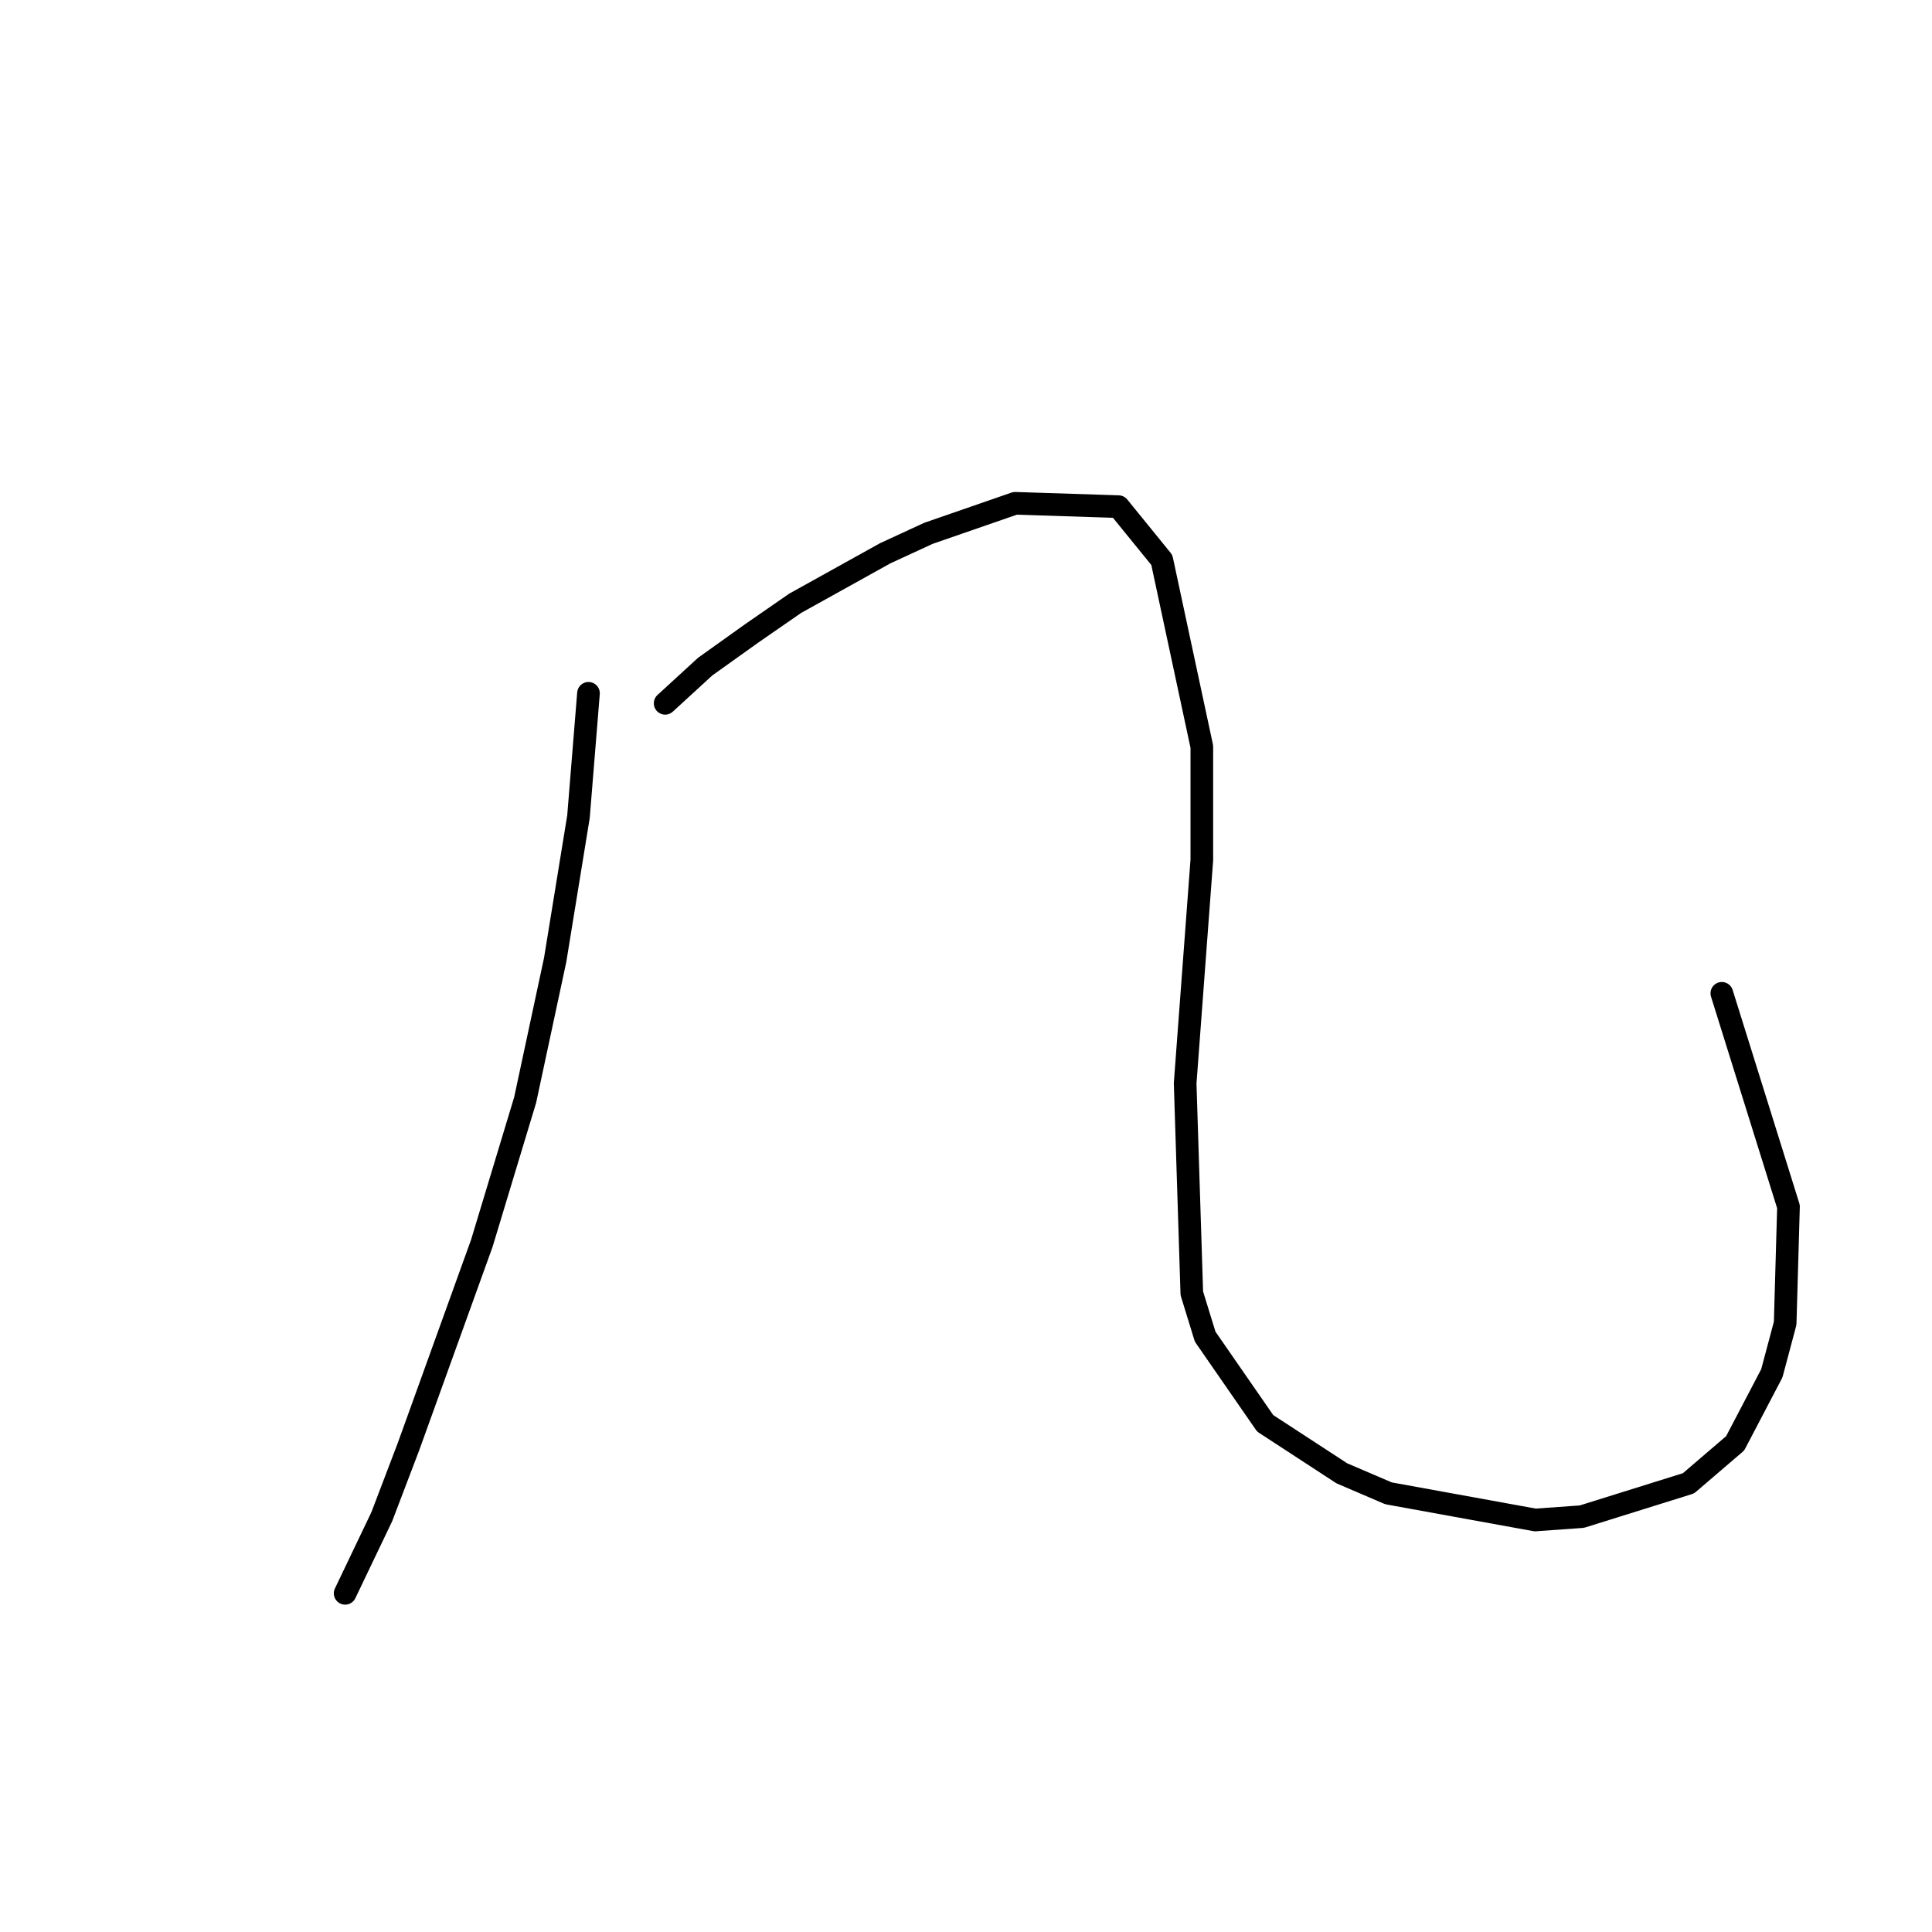 <?xml version="1.0" standalone="no"?>
    <svg width="256" height="256" xmlns="http://www.w3.org/2000/svg" version="1.1">
    <polyline stroke="black" stroke-width="3" stroke-linecap="round" fill="transparent" stroke-linejoin="round" points="77.977 91.867 76.652 108.209 73.56 127.202 69.585 145.753 63.843 164.745 54.126 191.688 50.592 200.964 45.733 211.123 45.733 211.123 " />
        <polyline stroke="black" stroke-width="3" stroke-linecap="round" fill="transparent" stroke-linejoin="round" points="88.136 93.192 93.436 88.333 99.62 83.916 105.362 79.941 117.287 73.316 123.029 70.666 134.513 66.69 148.205 67.132 153.947 74.199 159.248 98.934 159.248 113.951 157.039 143.544 157.922 171.371 159.689 177.113 167.64 188.596 177.798 195.222 183.982 197.872 203.416 201.405 209.6 200.964 223.734 196.547 229.918 191.247 234.776 181.971 236.543 175.346 236.985 159.887 228.151 131.619 228.151 131.619 " />
        </svg>
